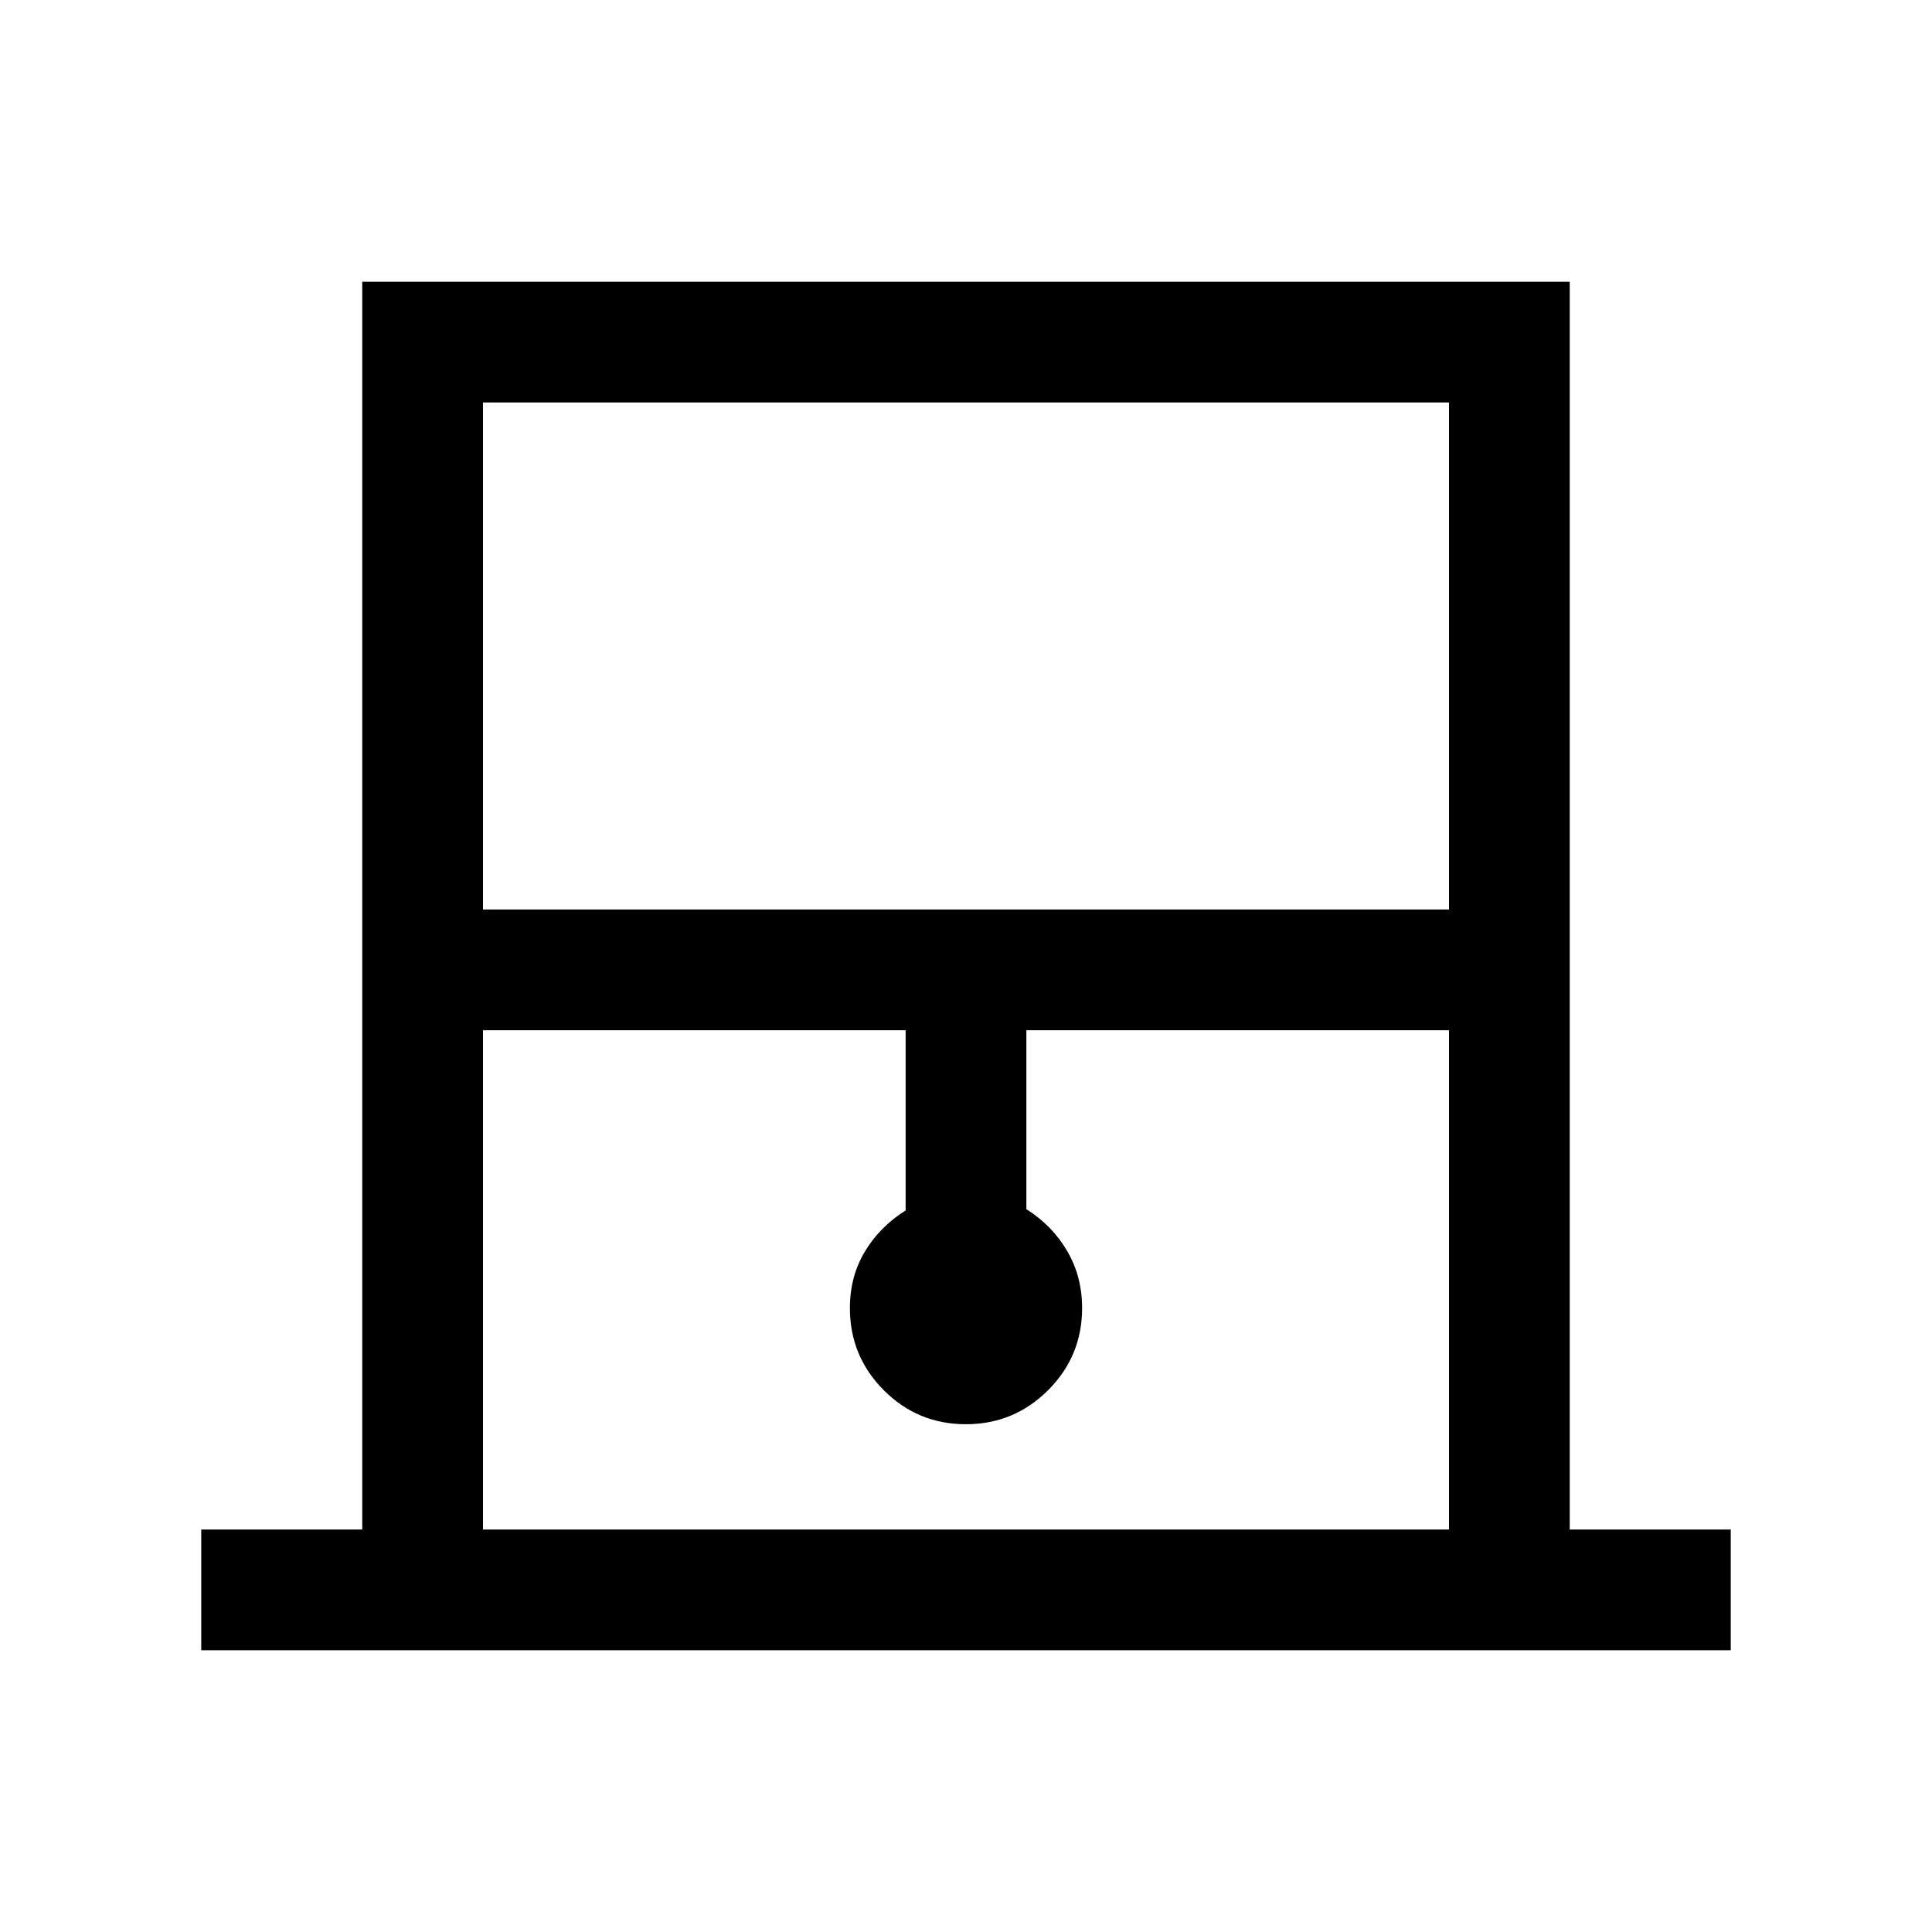 <svg xmlns="http://www.w3.org/2000/svg" height="24" viewBox="0 -960 960 960" width="24"><path d="M100.001-140.001V-200h80v-619.999h599.998V-200h80v59.999H100.001ZM240-508.076h480V-760H240v251.924ZM240-200h480v-248.078H509.999v88.925q12.846 8.077 20.269 20.769 7.423 12.692 7.423 28.384 0 23.901-16.915 40.796-16.916 16.895-40.846 16.895-23.93 0-40.776-16.895-16.845-16.895-16.845-40.796 0-15.692 7.423-28.077 7.423-12.384 20.269-20.461v-89.54H240V-200Zm0-560h480-480Z"/></svg>